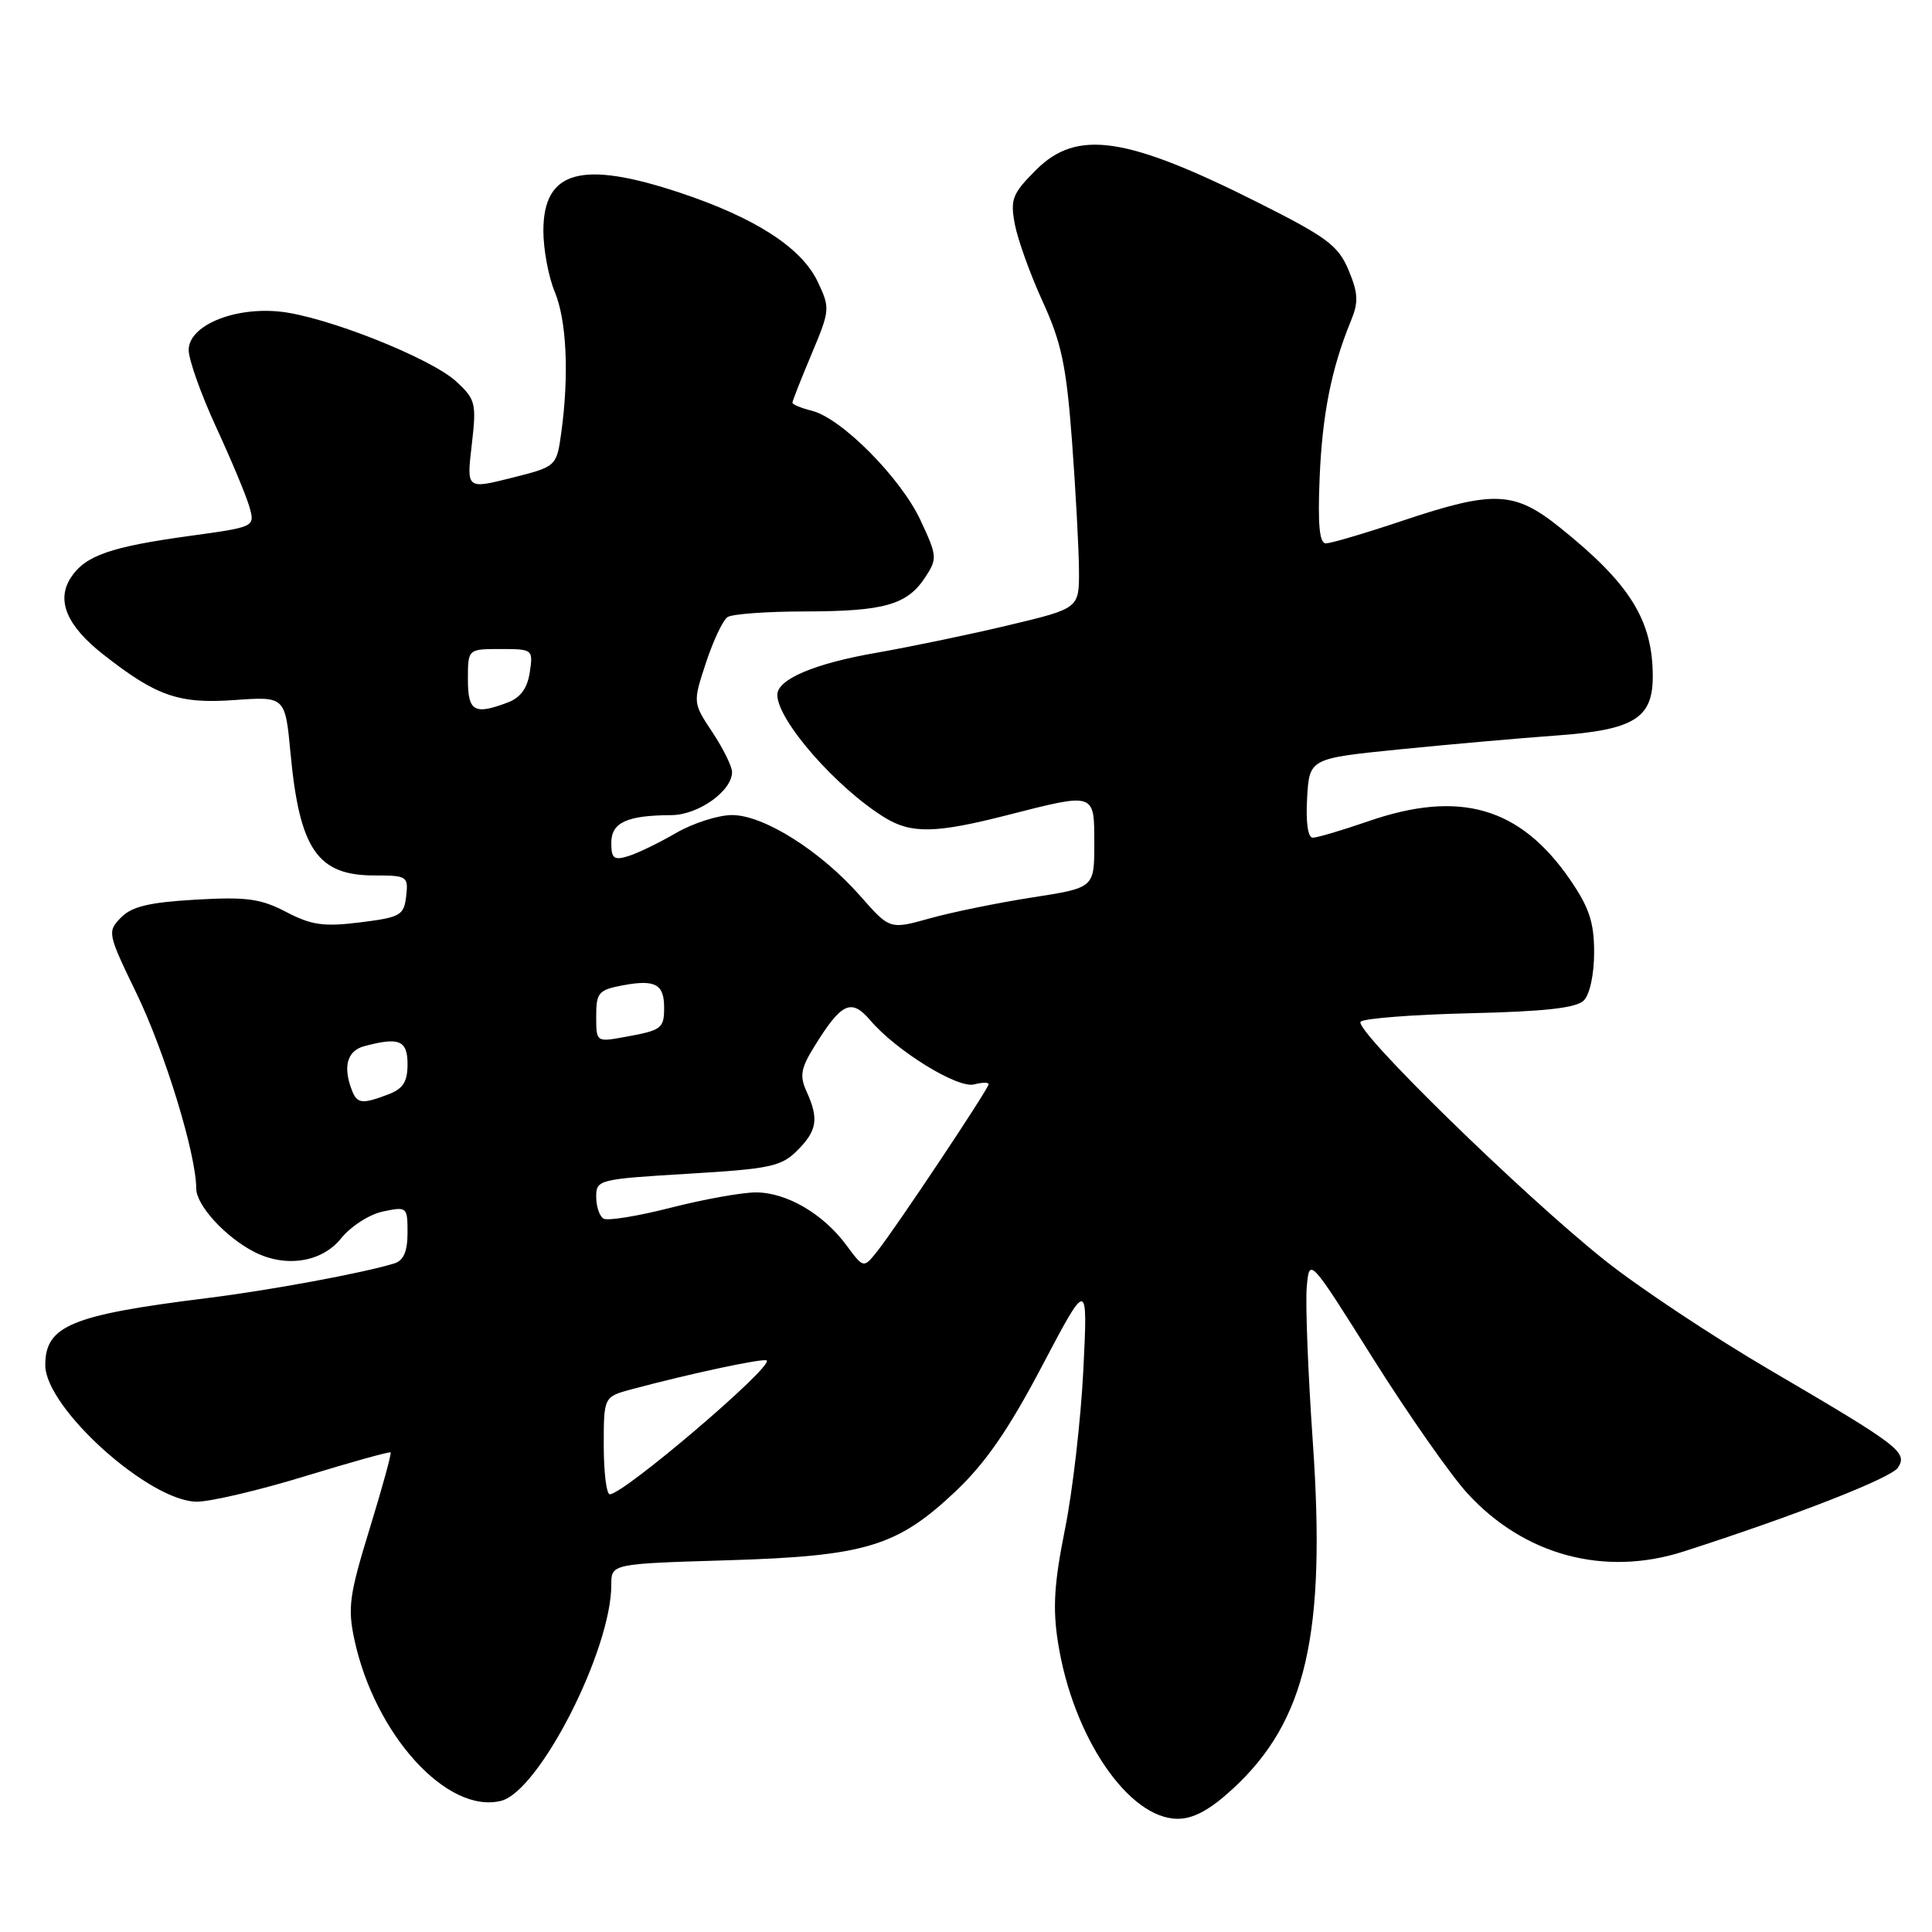 <?xml version="1.0" encoding="UTF-8" standalone="no"?>
<!DOCTYPE svg PUBLIC "-//W3C//DTD SVG 1.1//EN" "http://www.w3.org/Graphics/SVG/1.1/DTD/svg11.dtd" >
<svg xmlns="http://www.w3.org/2000/svg" xmlns:xlink="http://www.w3.org/1999/xlink" version="1.1" viewBox="0 0 256 256">
 <g >
 <path fill="currentColor"
d=" M 163.34 237.04 C 173.08 228.06 175.73 216.59 173.95 191.00 C 173.32 181.93 172.96 172.72 173.15 170.55 C 173.50 166.59 173.50 166.59 181.96 180.05 C 186.62 187.45 192.24 195.48 194.46 197.90 C 201.98 206.10 212.61 208.95 223.09 205.58 C 237.84 200.84 250.64 195.83 251.50 194.46 C 252.79 192.42 251.73 191.61 234.47 181.50 C 226.96 177.10 217.14 170.58 212.66 167.01 C 201.78 158.35 179.30 136.38 180.29 135.38 C 180.73 134.94 187.25 134.44 194.79 134.26 C 204.71 134.03 208.87 133.56 209.86 132.57 C 210.66 131.77 211.23 129.10 211.23 126.20 C 211.23 122.21 210.58 120.26 208.05 116.57 C 201.42 106.93 193.41 104.62 181.25 108.84 C 177.81 110.03 174.52 111.00 173.94 111.00 C 173.31 111.00 173.01 108.94 173.20 105.75 C 173.50 100.50 173.50 100.50 185.50 99.29 C 192.10 98.63 201.48 97.80 206.35 97.45 C 216.51 96.71 219.00 95.17 219.00 89.65 C 219.00 82.17 215.98 77.33 206.66 69.87 C 200.65 65.06 197.93 64.95 185.84 69.00 C 180.92 70.65 176.35 72.00 175.69 72.00 C 174.83 72.00 174.60 69.57 174.86 63.29 C 175.21 54.87 176.43 48.78 179.01 42.50 C 180.03 40.02 179.97 38.86 178.69 35.79 C 177.33 32.55 175.85 31.44 166.82 26.90 C 149.27 18.07 142.71 17.09 137.29 22.51 C 134.13 25.67 133.85 26.39 134.47 29.72 C 134.86 31.75 136.51 36.36 138.16 39.96 C 140.66 45.43 141.30 48.47 142.05 58.50 C 142.54 65.10 142.95 72.77 142.97 75.55 C 143.00 80.61 143.00 80.61 133.75 82.82 C 128.66 84.04 120.72 85.69 116.11 86.50 C 107.91 87.92 103.00 90.01 103.00 92.07 C 103.00 95.44 110.81 104.37 117.21 108.32 C 120.74 110.50 123.97 110.44 133.50 108.00 C 145.17 105.02 145.00 104.96 145.00 111.82 C 145.00 117.64 145.00 117.64 136.75 118.92 C 132.21 119.63 126.12 120.87 123.20 121.69 C 117.90 123.17 117.90 123.17 113.97 118.70 C 108.73 112.75 101.20 108.00 97.00 108.00 C 95.17 108.00 91.84 109.07 89.59 110.37 C 87.34 111.68 84.49 113.06 83.25 113.44 C 81.34 114.03 81.00 113.76 81.00 111.68 C 81.00 108.99 83.05 108.04 88.94 108.01 C 92.51 108.00 97.00 104.82 97.00 102.30 C 97.00 101.56 95.83 99.19 94.40 97.03 C 91.80 93.11 91.80 93.11 93.55 87.80 C 94.51 84.89 95.79 82.17 96.40 81.77 C 97.00 81.36 101.63 81.02 106.68 81.02 C 117.20 81.00 120.20 80.14 122.60 76.49 C 124.22 74.01 124.19 73.68 121.96 68.91 C 119.33 63.30 111.51 55.42 107.59 54.43 C 106.16 54.08 105.00 53.59 105.00 53.36 C 105.00 53.13 106.14 50.24 107.53 46.93 C 109.99 41.08 110.01 40.83 108.35 37.33 C 106.21 32.82 100.08 28.86 90.11 25.54 C 77.04 21.19 72.00 22.59 72.00 30.59 C 72.00 33.05 72.68 36.68 73.50 38.65 C 75.08 42.43 75.42 49.66 74.38 57.27 C 73.75 61.82 73.75 61.82 67.79 63.32 C 61.82 64.82 61.82 64.82 62.51 58.95 C 63.15 53.43 63.02 52.93 60.48 50.57 C 57.10 47.44 43.01 41.86 37.00 41.28 C 30.88 40.68 25.00 43.18 25.00 46.37 C 25.00 47.66 26.64 52.26 28.63 56.58 C 30.63 60.91 32.62 65.66 33.04 67.14 C 33.81 69.82 33.81 69.82 25.15 71.01 C 14.65 72.45 11.29 73.62 9.40 76.52 C 7.42 79.54 8.83 82.91 13.67 86.71 C 20.71 92.25 23.71 93.29 31.08 92.76 C 37.79 92.28 37.79 92.28 38.50 99.85 C 39.69 112.53 42.07 116.00 49.57 116.00 C 53.96 116.00 54.12 116.11 53.82 118.75 C 53.52 121.30 53.07 121.55 47.72 122.22 C 42.88 122.82 41.28 122.59 37.92 120.84 C 34.53 119.07 32.66 118.82 25.89 119.21 C 19.74 119.57 17.45 120.12 16.02 121.59 C 14.20 123.46 14.25 123.69 18.09 131.63 C 21.86 139.43 26.00 152.95 26.00 157.47 C 26.00 159.70 29.85 163.91 33.68 165.88 C 37.83 168.01 42.64 167.27 45.18 164.11 C 46.46 162.51 48.95 160.90 50.75 160.53 C 53.93 159.86 54.00 159.92 54.00 163.35 C 54.00 165.82 53.48 167.03 52.25 167.41 C 48.18 168.67 35.71 170.98 27.47 172.00 C 9.42 174.25 6.00 175.66 6.00 180.89 C 6.00 186.57 19.86 199.02 26.13 198.98 C 27.99 198.96 34.45 197.44 40.50 195.58 C 46.55 193.73 51.62 192.32 51.76 192.45 C 51.90 192.58 50.65 197.14 48.98 202.57 C 46.29 211.32 46.05 213.02 46.96 217.26 C 49.67 229.86 59.26 240.41 66.40 238.62 C 71.46 237.34 81.00 218.66 81.00 210.00 C 81.00 207.21 81.00 207.21 96.25 206.75 C 114.68 206.20 118.85 204.94 126.60 197.63 C 130.59 193.85 133.63 189.46 138.08 181.00 C 144.14 169.50 144.14 169.50 143.55 181.50 C 143.22 188.10 142.13 197.62 141.11 202.65 C 139.68 209.78 139.47 213.10 140.19 217.64 C 142.15 230.13 149.53 241.00 156.06 241.00 C 158.15 241.00 160.33 239.81 163.34 237.04 Z  M 80.00 191.54 C 80.00 185.08 80.00 185.08 83.75 184.07 C 91.61 181.97 101.25 179.92 101.60 180.27 C 102.45 181.11 82.64 198.00 80.80 198.00 C 80.36 198.00 80.00 195.09 80.00 191.54 Z  M 112.14 164.98 C 109.07 160.83 104.23 158.01 100.17 158.00 C 98.33 158.00 93.25 158.91 88.87 160.03 C 84.50 161.15 80.48 161.80 79.96 161.47 C 79.43 161.15 79.00 159.84 79.00 158.57 C 79.00 156.32 79.33 156.24 91.14 155.53 C 102.04 154.88 103.52 154.57 105.64 152.45 C 108.28 149.82 108.52 148.24 106.87 144.62 C 105.94 142.57 106.11 141.56 107.89 138.69 C 111.50 132.84 112.79 132.24 115.32 135.20 C 118.75 139.23 126.90 144.26 129.07 143.69 C 130.13 143.41 131.00 143.40 131.00 143.66 C 131.00 144.26 118.72 162.68 116.25 165.79 C 114.43 168.08 114.43 168.08 112.14 164.98 Z  M 46.61 144.42 C 45.42 141.32 46.01 139.23 48.25 138.63 C 52.90 137.38 54.00 137.84 54.00 141.02 C 54.00 143.35 53.41 144.27 51.43 145.02 C 47.96 146.34 47.31 146.26 46.61 144.42 Z  M 79.00 134.66 C 79.00 131.52 79.31 131.17 82.52 130.56 C 86.81 129.76 88.00 130.40 88.00 133.50 C 88.00 136.29 87.69 136.52 82.75 137.41 C 79.01 138.09 79.00 138.08 79.00 134.66 Z  M 62.00 90.00 C 62.00 86.00 62.00 86.00 66.33 86.00 C 70.59 86.00 70.65 86.05 70.20 89.07 C 69.89 91.17 68.98 92.44 67.31 93.07 C 62.84 94.77 62.00 94.29 62.00 90.00 Z "/>
</g>
</svg>